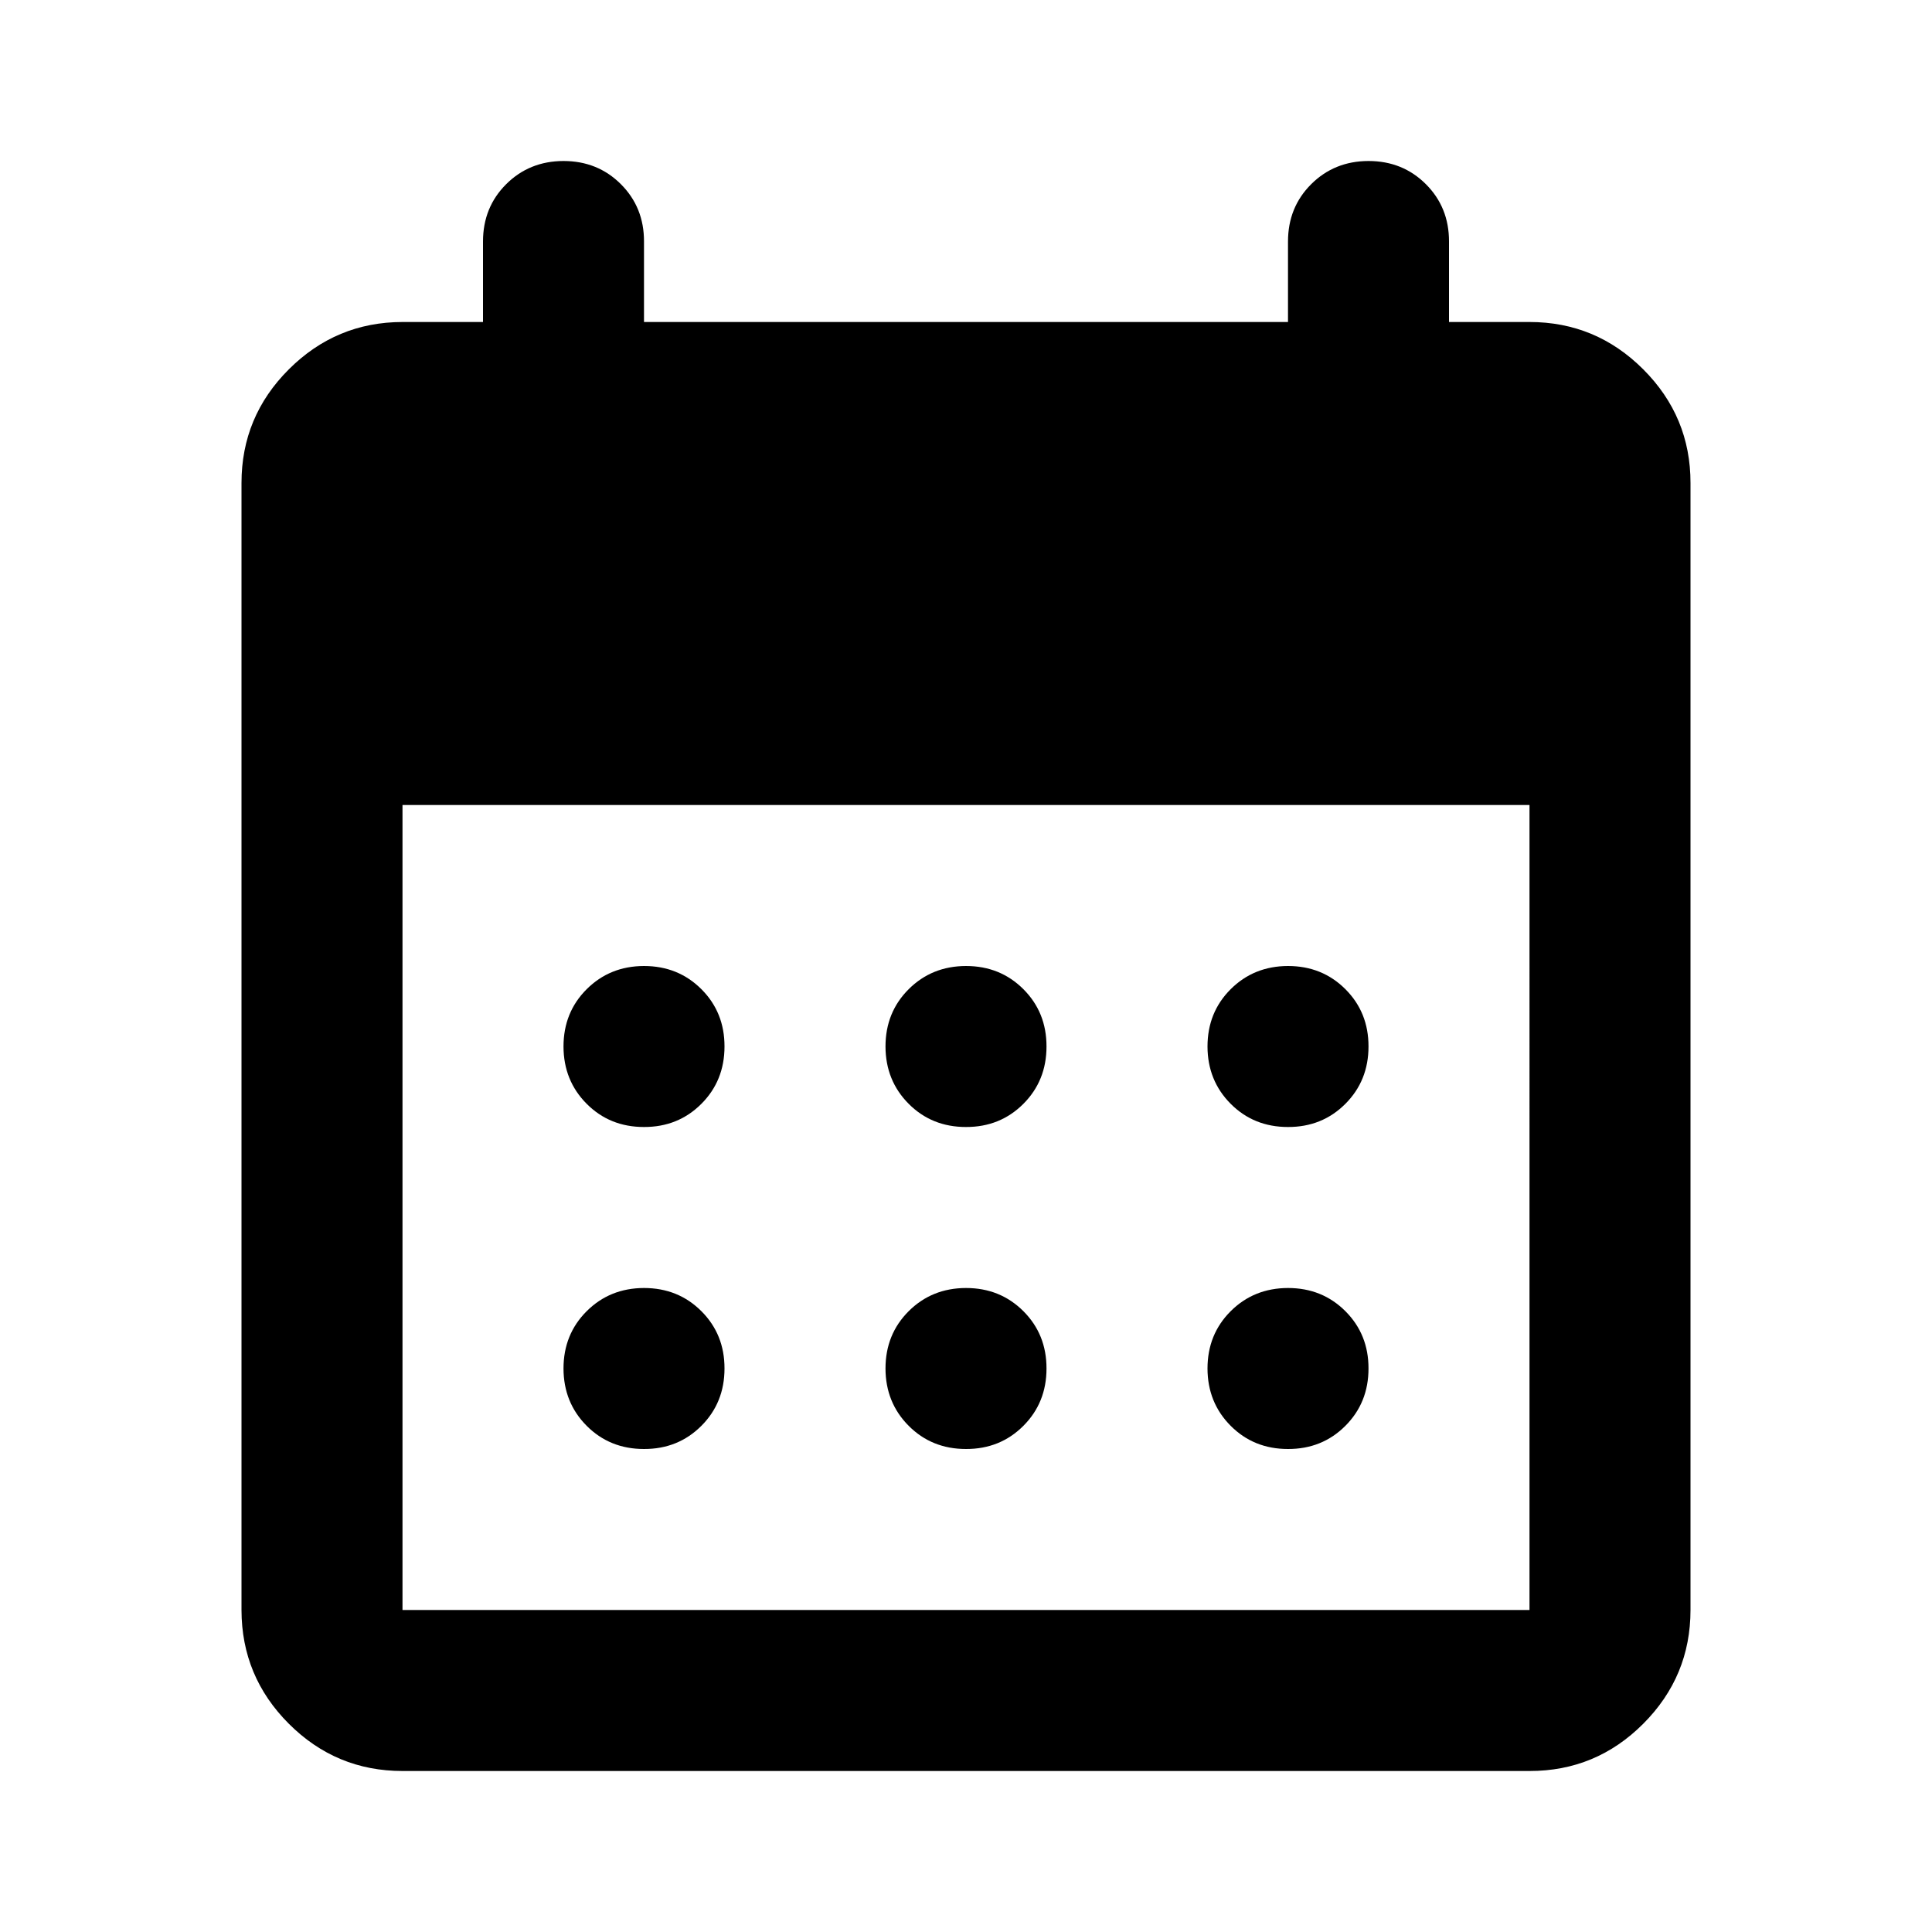 <svg xmlns="http://www.w3.org/2000/svg" width="1em" height="1em" viewBox="0 0 24 24"><path fill="currentColor" d="M5 22q-.825 0-1.412-.587T3 20V6q0-.825.588-1.412T5 4h1V3q0-.425.288-.712T7 2q.425 0 .713.288T8 3v1h8V3q0-.425.288-.712T17 2q.425 0 .713.288T18 3v1h1q.825 0 1.413.588T21 6v14q0 .825-.587 1.413T19 22zm0-2h14V10H5zm7-6q-.425 0-.712-.288T11 13q0-.425.288-.712T12 12q.425 0 .713.288T13 13q0 .425-.288.713T12 14m-4 0q-.425 0-.712-.288T7 13q0-.425.288-.712T8 12q.425 0 .713.288T9 13q0 .425-.288.713T8 14m8 0q-.425 0-.712-.288T15 13q0-.425.288-.712T16 12q.425 0 .713.288T17 13q0 .425-.288.713T16 14m-4 4q-.425 0-.712-.288T11 17q0-.425.288-.712T12 16q.425 0 .713.288T13 17q0 .425-.288.713T12 18m-4 0q-.425 0-.712-.288T7 17q0-.425.288-.712T8 16q.425 0 .713.288T9 17q0 .425-.288.713T8 18m8 0q-.425 0-.712-.288T15 17q0-.425.288-.712T16 16q.425 0 .713.288T17 17q0 .425-.288.713T16 18"/></svg>